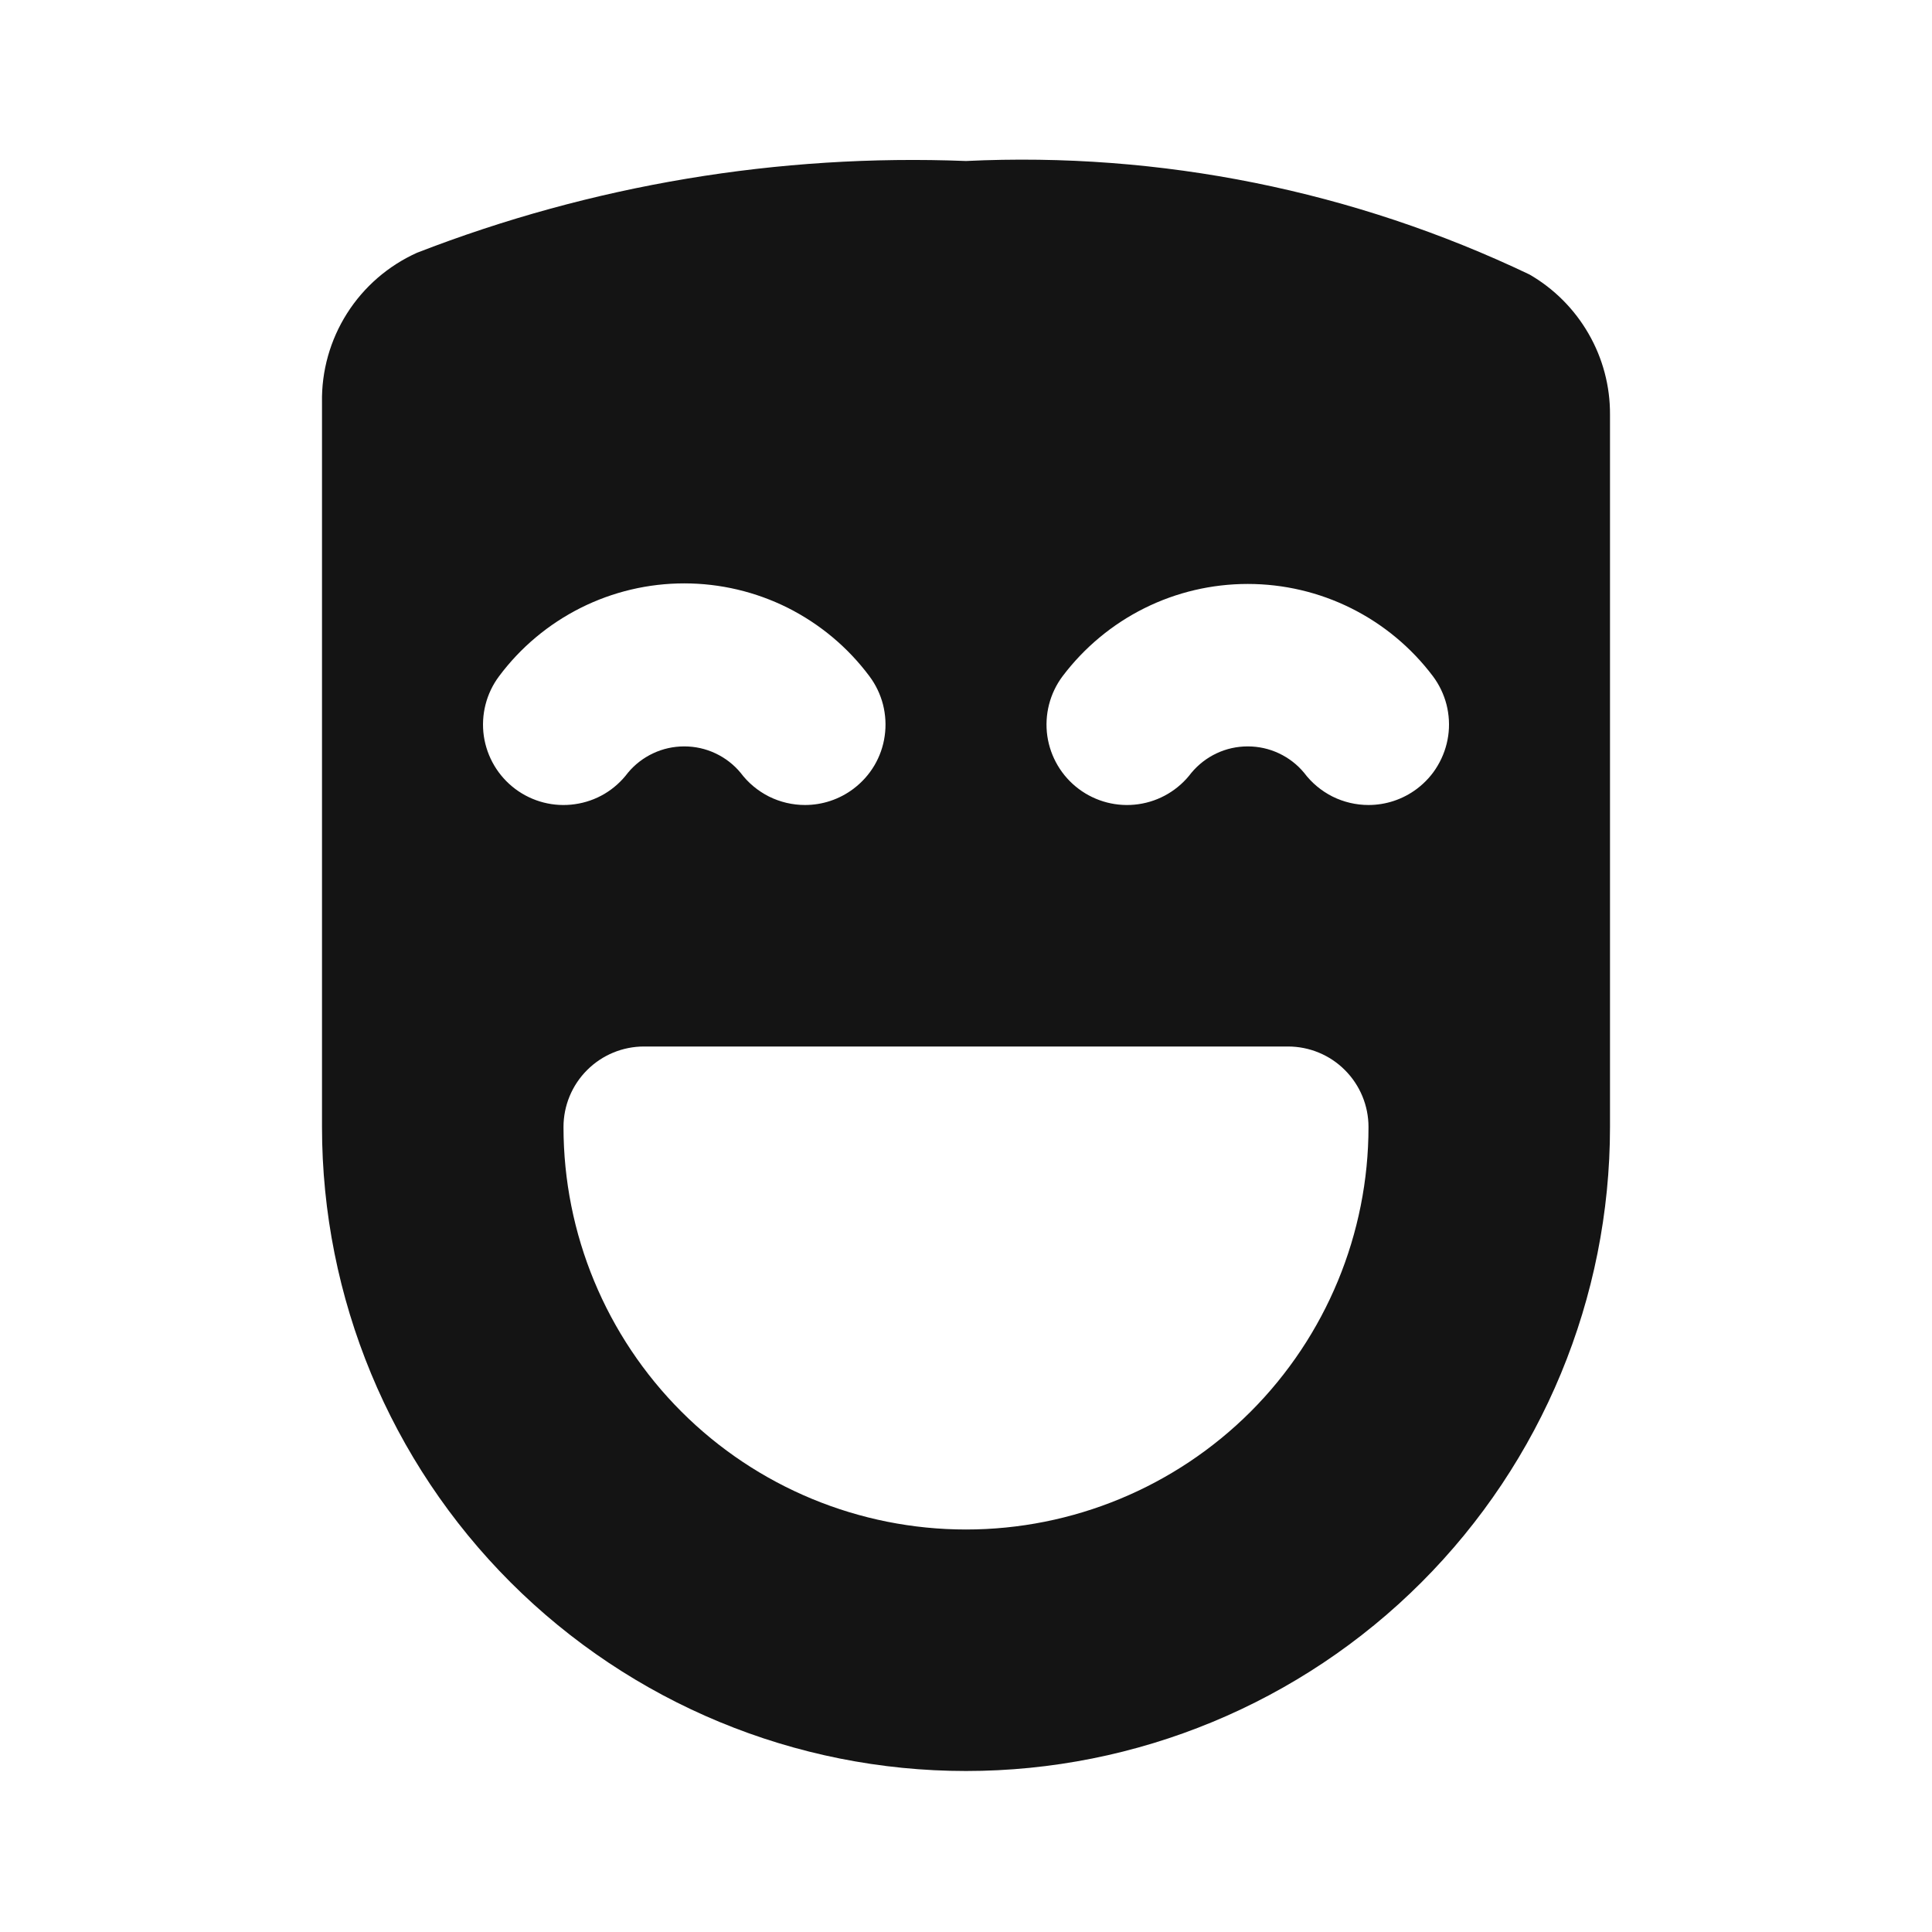 <svg width="24" height="24" viewBox="0 0 24 24" fill="none" xmlns="http://www.w3.org/2000/svg">
<path d="M19 3.41C16.819 2.369 14.414 1.884 12 2C9.673 1.909 7.351 2.297 5.18 3.14C4.823 3.301 4.521 3.562 4.311 3.893C4.101 4.224 3.993 4.609 4 5V14C4 16.122 4.843 18.157 6.343 19.657C7.844 21.157 9.878 22 12 22C14.122 22 16.157 21.157 17.657 19.657C19.157 18.157 20 16.122 20 14V5.15C20.002 4.798 19.91 4.451 19.734 4.146C19.558 3.84 19.305 3.586 19 3.41ZM6.2 8.4C6.467 8.042 6.814 7.752 7.214 7.551C7.613 7.351 8.053 7.247 8.5 7.247C8.947 7.247 9.387 7.351 9.787 7.551C10.186 7.752 10.533 8.042 10.8 8.4C10.879 8.505 10.936 8.625 10.969 8.752C11.001 8.879 11.009 9.012 10.99 9.142C10.972 9.272 10.928 9.397 10.861 9.51C10.794 9.623 10.705 9.721 10.6 9.8C10.427 9.93 10.216 10 10 10C9.845 10 9.692 9.964 9.553 9.895C9.414 9.825 9.293 9.724 9.2 9.6C9.115 9.497 9.008 9.415 8.887 9.358C8.766 9.301 8.634 9.272 8.5 9.272C8.366 9.272 8.234 9.301 8.113 9.358C7.992 9.415 7.885 9.497 7.8 9.6C7.721 9.705 7.623 9.794 7.51 9.861C7.397 9.928 7.271 9.972 7.141 9.99C6.879 10.028 6.612 9.959 6.4 9.8C6.295 9.721 6.207 9.623 6.14 9.51C6.073 9.397 6.029 9.272 6.01 9.142C5.973 8.879 6.041 8.612 6.2 8.4ZM12 19C10.674 19 9.402 18.473 8.465 17.536C7.527 16.598 7 15.326 7 14C7 13.735 7.105 13.481 7.293 13.293C7.481 13.105 7.735 13 8 13H16C16.265 13 16.52 13.105 16.707 13.293C16.895 13.481 17 13.735 17 14C17 15.326 16.473 16.598 15.536 17.536C14.598 18.473 13.326 19 12 19ZM17.6 9.8C17.427 9.93 17.216 10 17 10C16.845 10 16.692 9.964 16.553 9.895C16.414 9.825 16.293 9.724 16.2 9.6C16.115 9.497 16.008 9.415 15.887 9.358C15.766 9.301 15.634 9.272 15.5 9.272C15.366 9.272 15.234 9.301 15.113 9.358C14.992 9.415 14.886 9.497 14.8 9.6C14.641 9.812 14.404 9.953 14.142 9.99C13.879 10.028 13.612 9.959 13.4 9.8C13.188 9.641 13.048 9.404 13.01 9.142C12.973 8.879 13.041 8.612 13.2 8.4C13.469 8.044 13.816 7.755 14.215 7.556C14.614 7.357 15.054 7.254 15.5 7.254C15.946 7.254 16.386 7.357 16.785 7.556C17.184 7.755 17.532 8.044 17.8 8.4C17.879 8.505 17.936 8.625 17.969 8.752C18.001 8.879 18.009 9.012 17.99 9.142C17.971 9.272 17.927 9.397 17.86 9.51C17.794 9.623 17.705 9.721 17.6 9.8Z" fill="#141414"/>
</svg>
